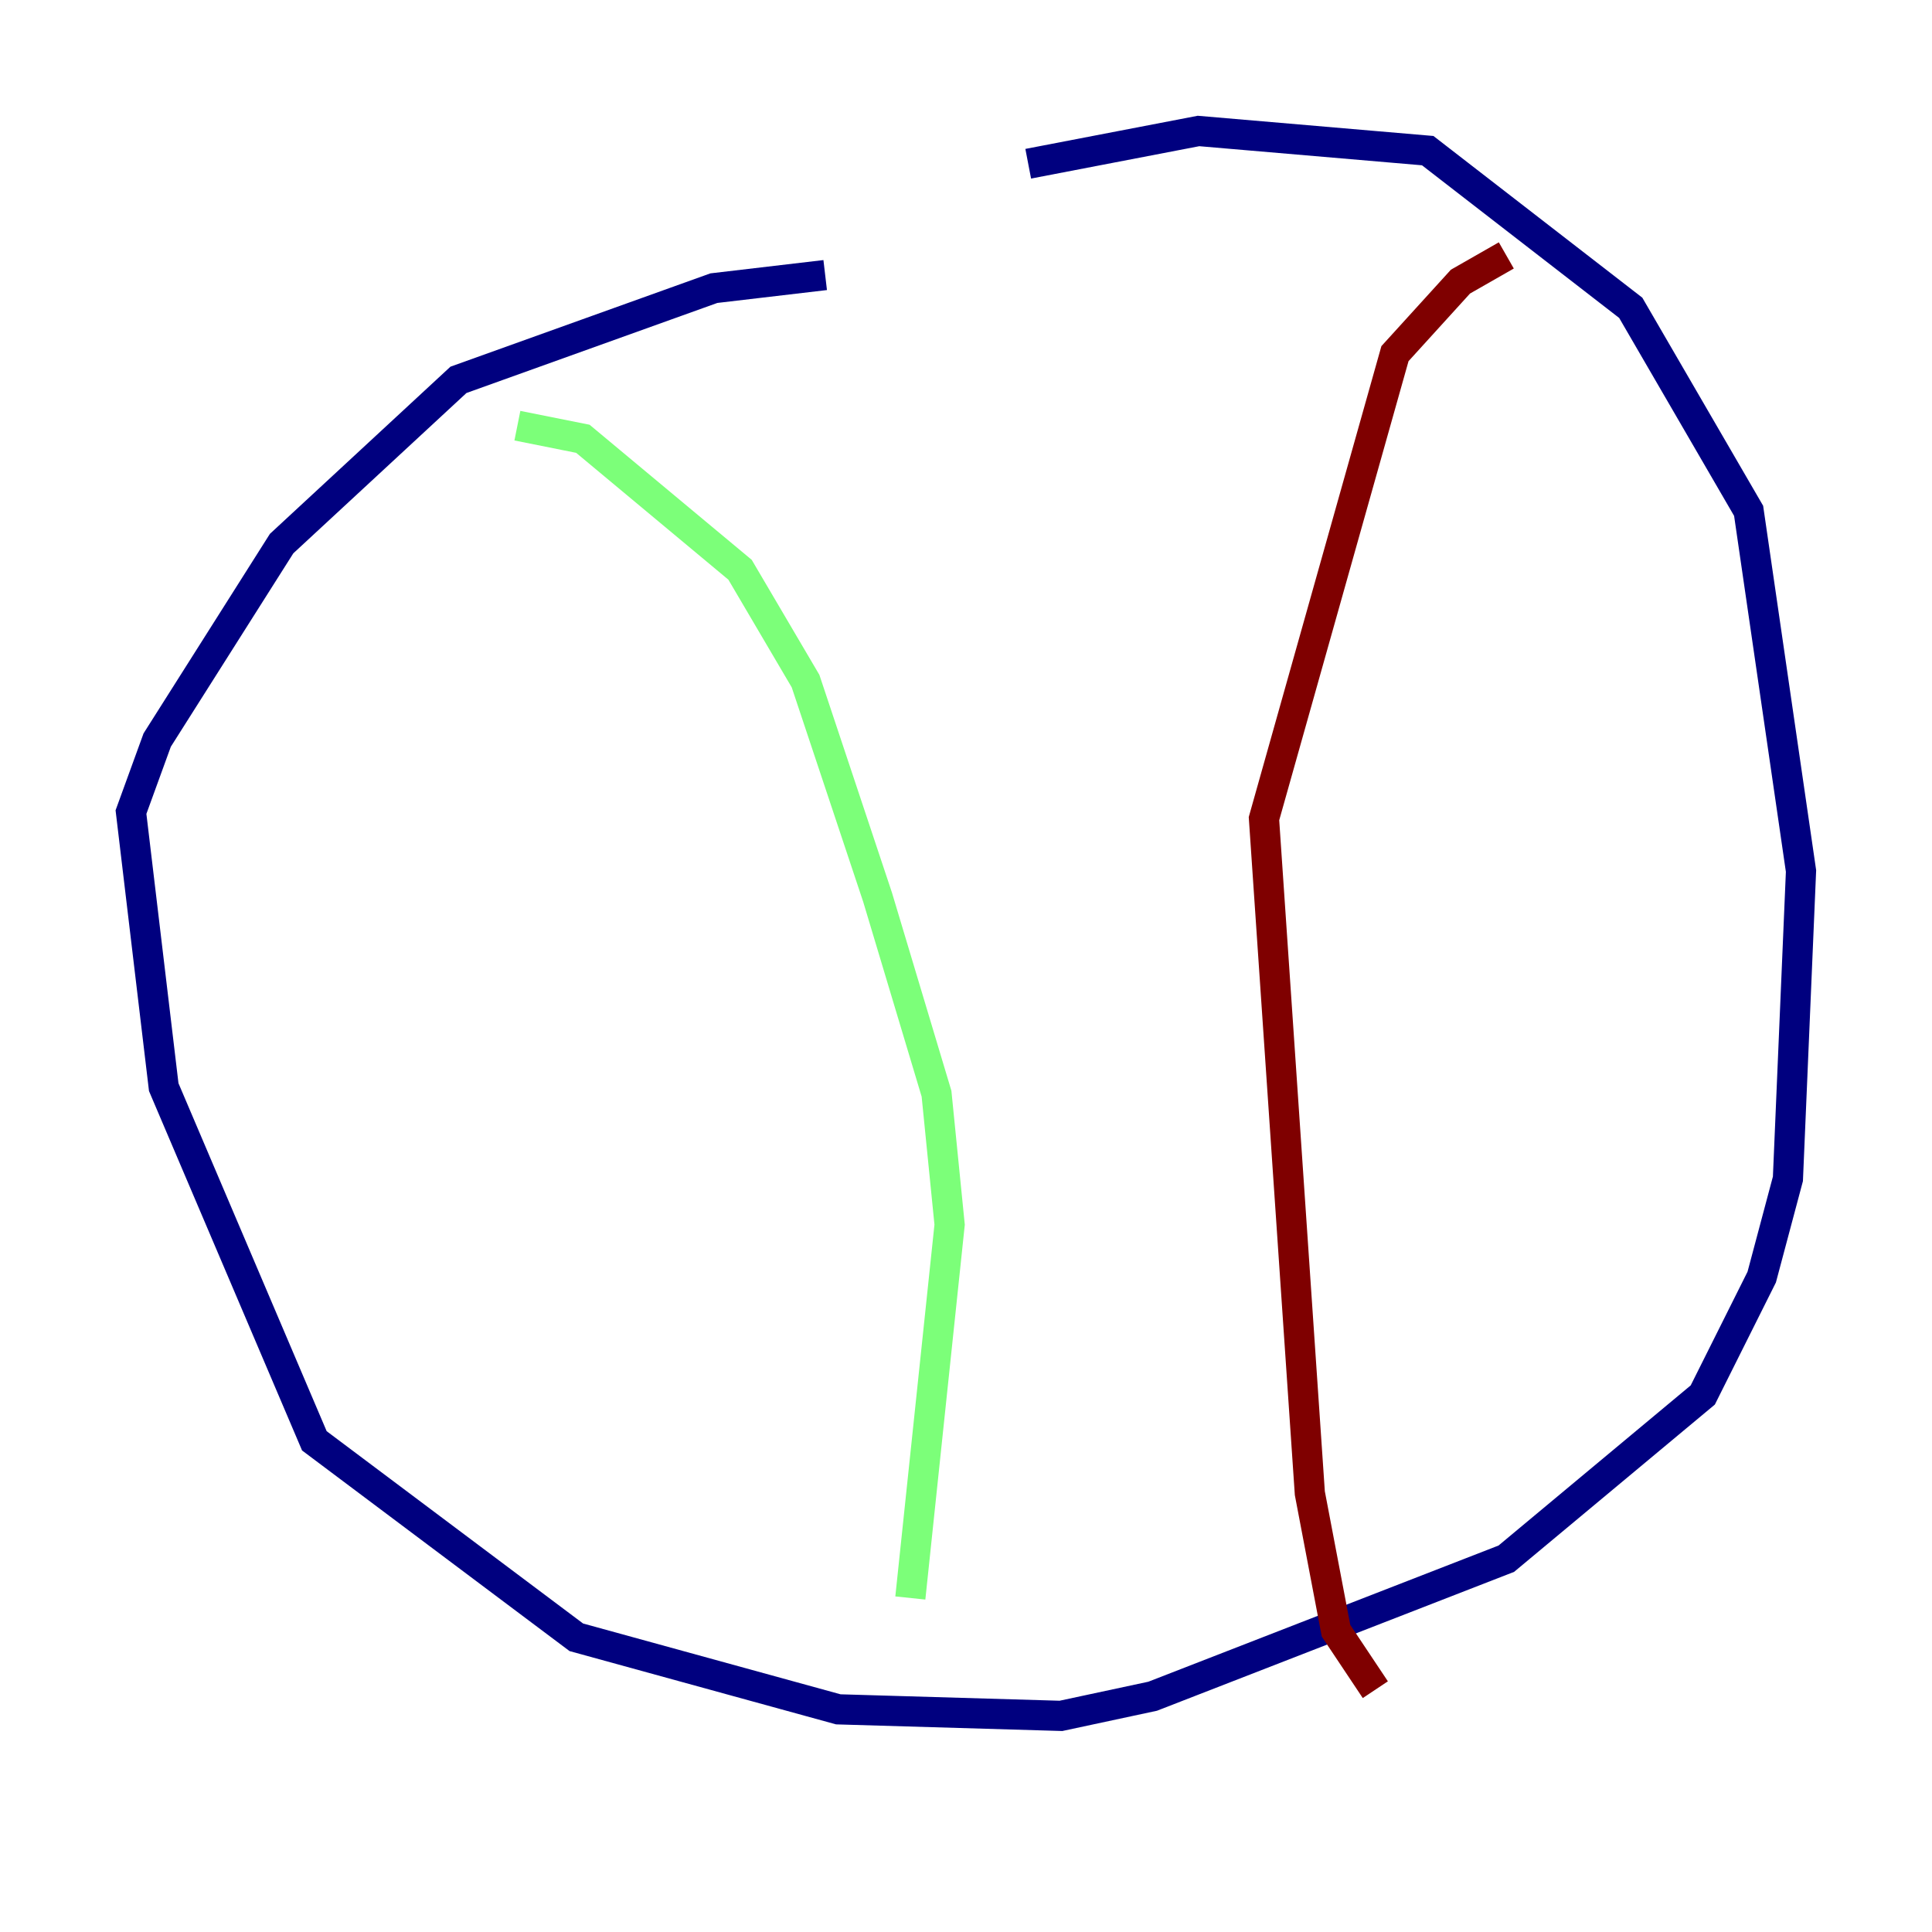 <?xml version="1.0" encoding="utf-8" ?>
<svg baseProfile="tiny" height="128" version="1.2" viewBox="0,0,128,128" width="128" xmlns="http://www.w3.org/2000/svg" xmlns:ev="http://www.w3.org/2001/xml-events" xmlns:xlink="http://www.w3.org/1999/xlink"><defs /><polyline fill="none" points="54.671,18.224 47.295,19.091 30.373,25.166 18.658,36.014 10.414,49.031 8.678,53.803 10.848,72.027 20.827,95.458 38.183,108.475 55.539,113.248 70.291,113.681 76.366,112.38 99.797,103.268 112.814,92.42 116.719,84.61 118.454,78.102 119.322,57.709 115.851,33.844 108.041,20.393 94.59,9.98 79.403,8.678 68.122,10.848" stroke="#00007f" stroke-width="2" /><polyline fill="none" points="34.278,28.203 38.617,29.071 49.031,37.749 53.37,45.125 58.142,59.444 62.047,72.461 62.915,81.139 60.312,105.871" stroke="#7cff79" stroke-width="2" /><polyline fill="none" points="99.797,16.922 96.759,18.658 92.42,23.43 83.742,54.237 86.78,98.929 88.515,108.041 91.119,111.946" stroke="#7f0000" stroke-width="2" /></svg>